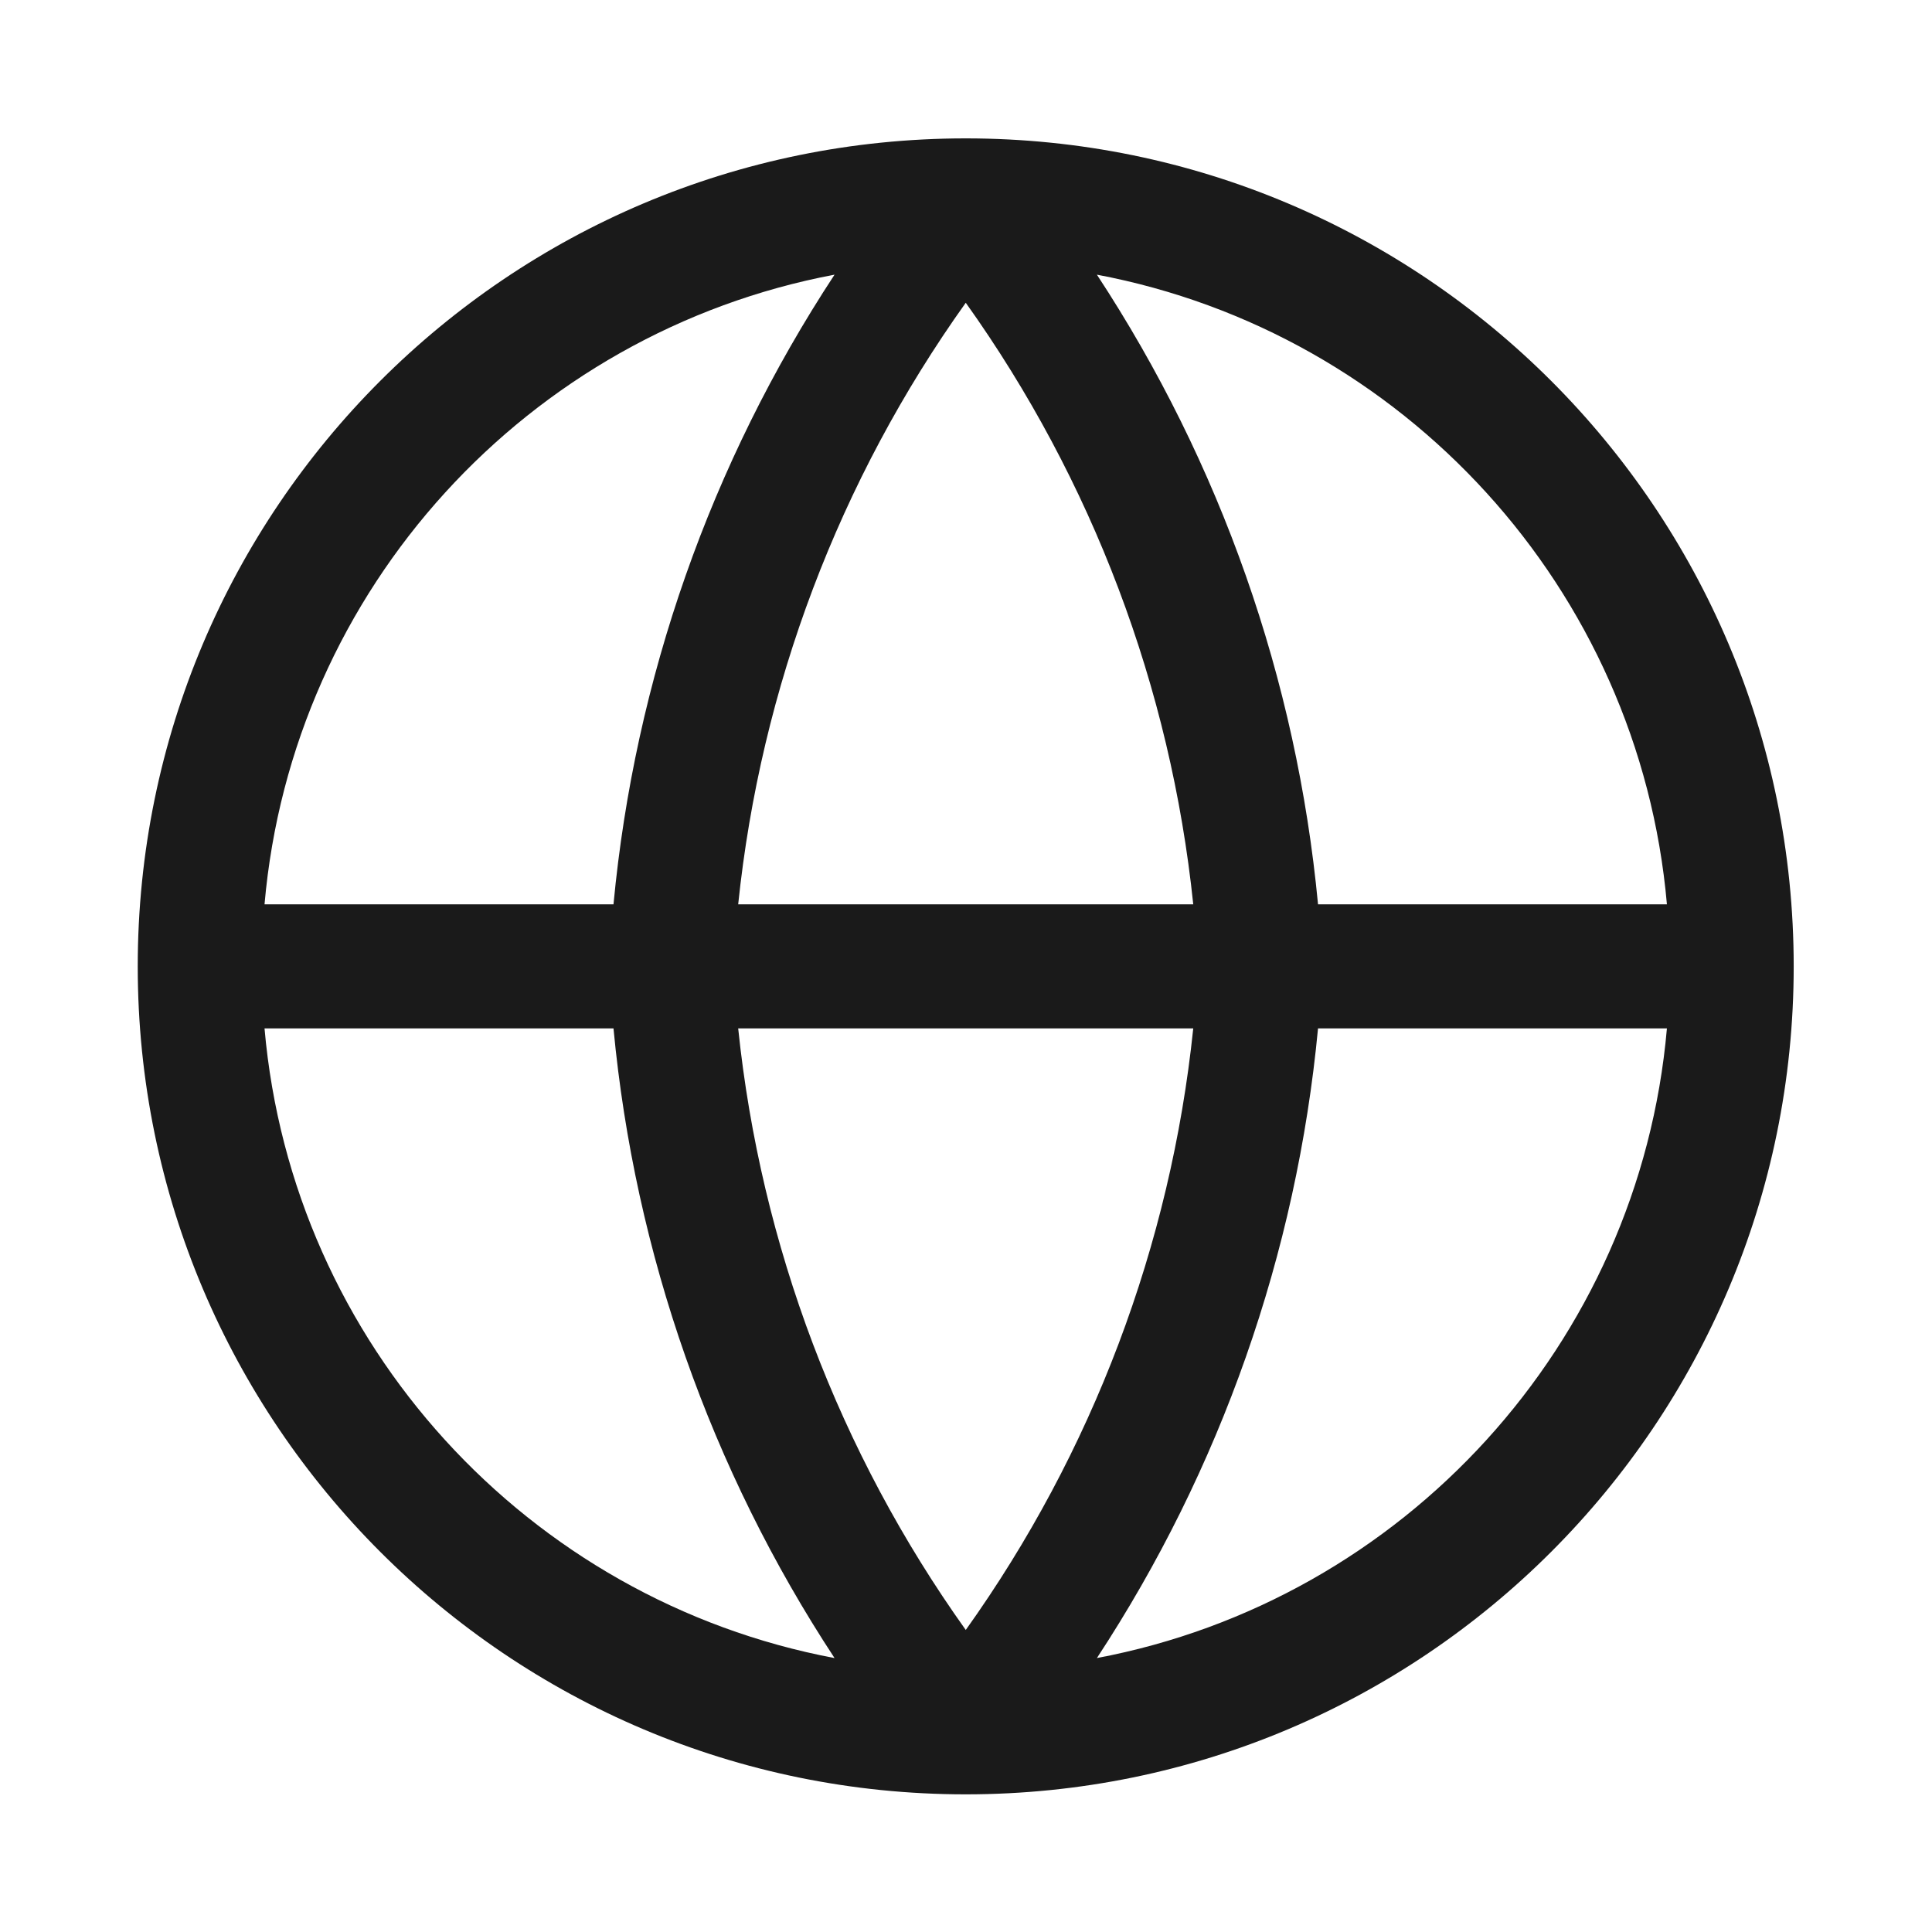 <svg width="24" height="24" viewBox="0 0 24 24" fill="none" xmlns="http://www.w3.org/2000/svg">
<path fill-rule="evenodd" clip-rule="evenodd" d="M11.997 1.719C6.316 1.719 1.711 6.324 1.711 12.005C1.711 17.685 6.316 22.29 11.997 22.29C17.677 22.29 22.282 17.685 22.282 12.005C22.282 6.324 17.677 1.719 11.997 1.719ZM10.367 3.412C6.563 4.129 3.629 7.31 3.286 11.234H7.621C7.885 8.437 8.83 5.752 10.367 3.412ZM13.626 3.412C15.163 5.752 16.108 8.437 16.373 11.234H20.707C20.364 7.31 17.43 4.129 13.626 3.412ZM14.823 11.234C14.543 8.539 13.569 5.964 11.997 3.761C10.425 5.964 9.45 8.539 9.17 11.234H14.823ZM9.17 12.775H14.823C14.543 15.47 13.569 18.045 11.997 20.248C10.425 18.045 9.45 15.47 9.17 12.775ZM7.621 12.775H3.286C3.629 16.699 6.563 19.88 10.367 20.597C8.83 18.257 7.885 15.572 7.621 12.775ZM13.626 20.597C15.163 18.257 16.108 15.572 16.373 12.775H20.707C20.364 16.699 17.43 19.88 13.626 20.597Z" fill="#1A1A1A"/>
</svg>
